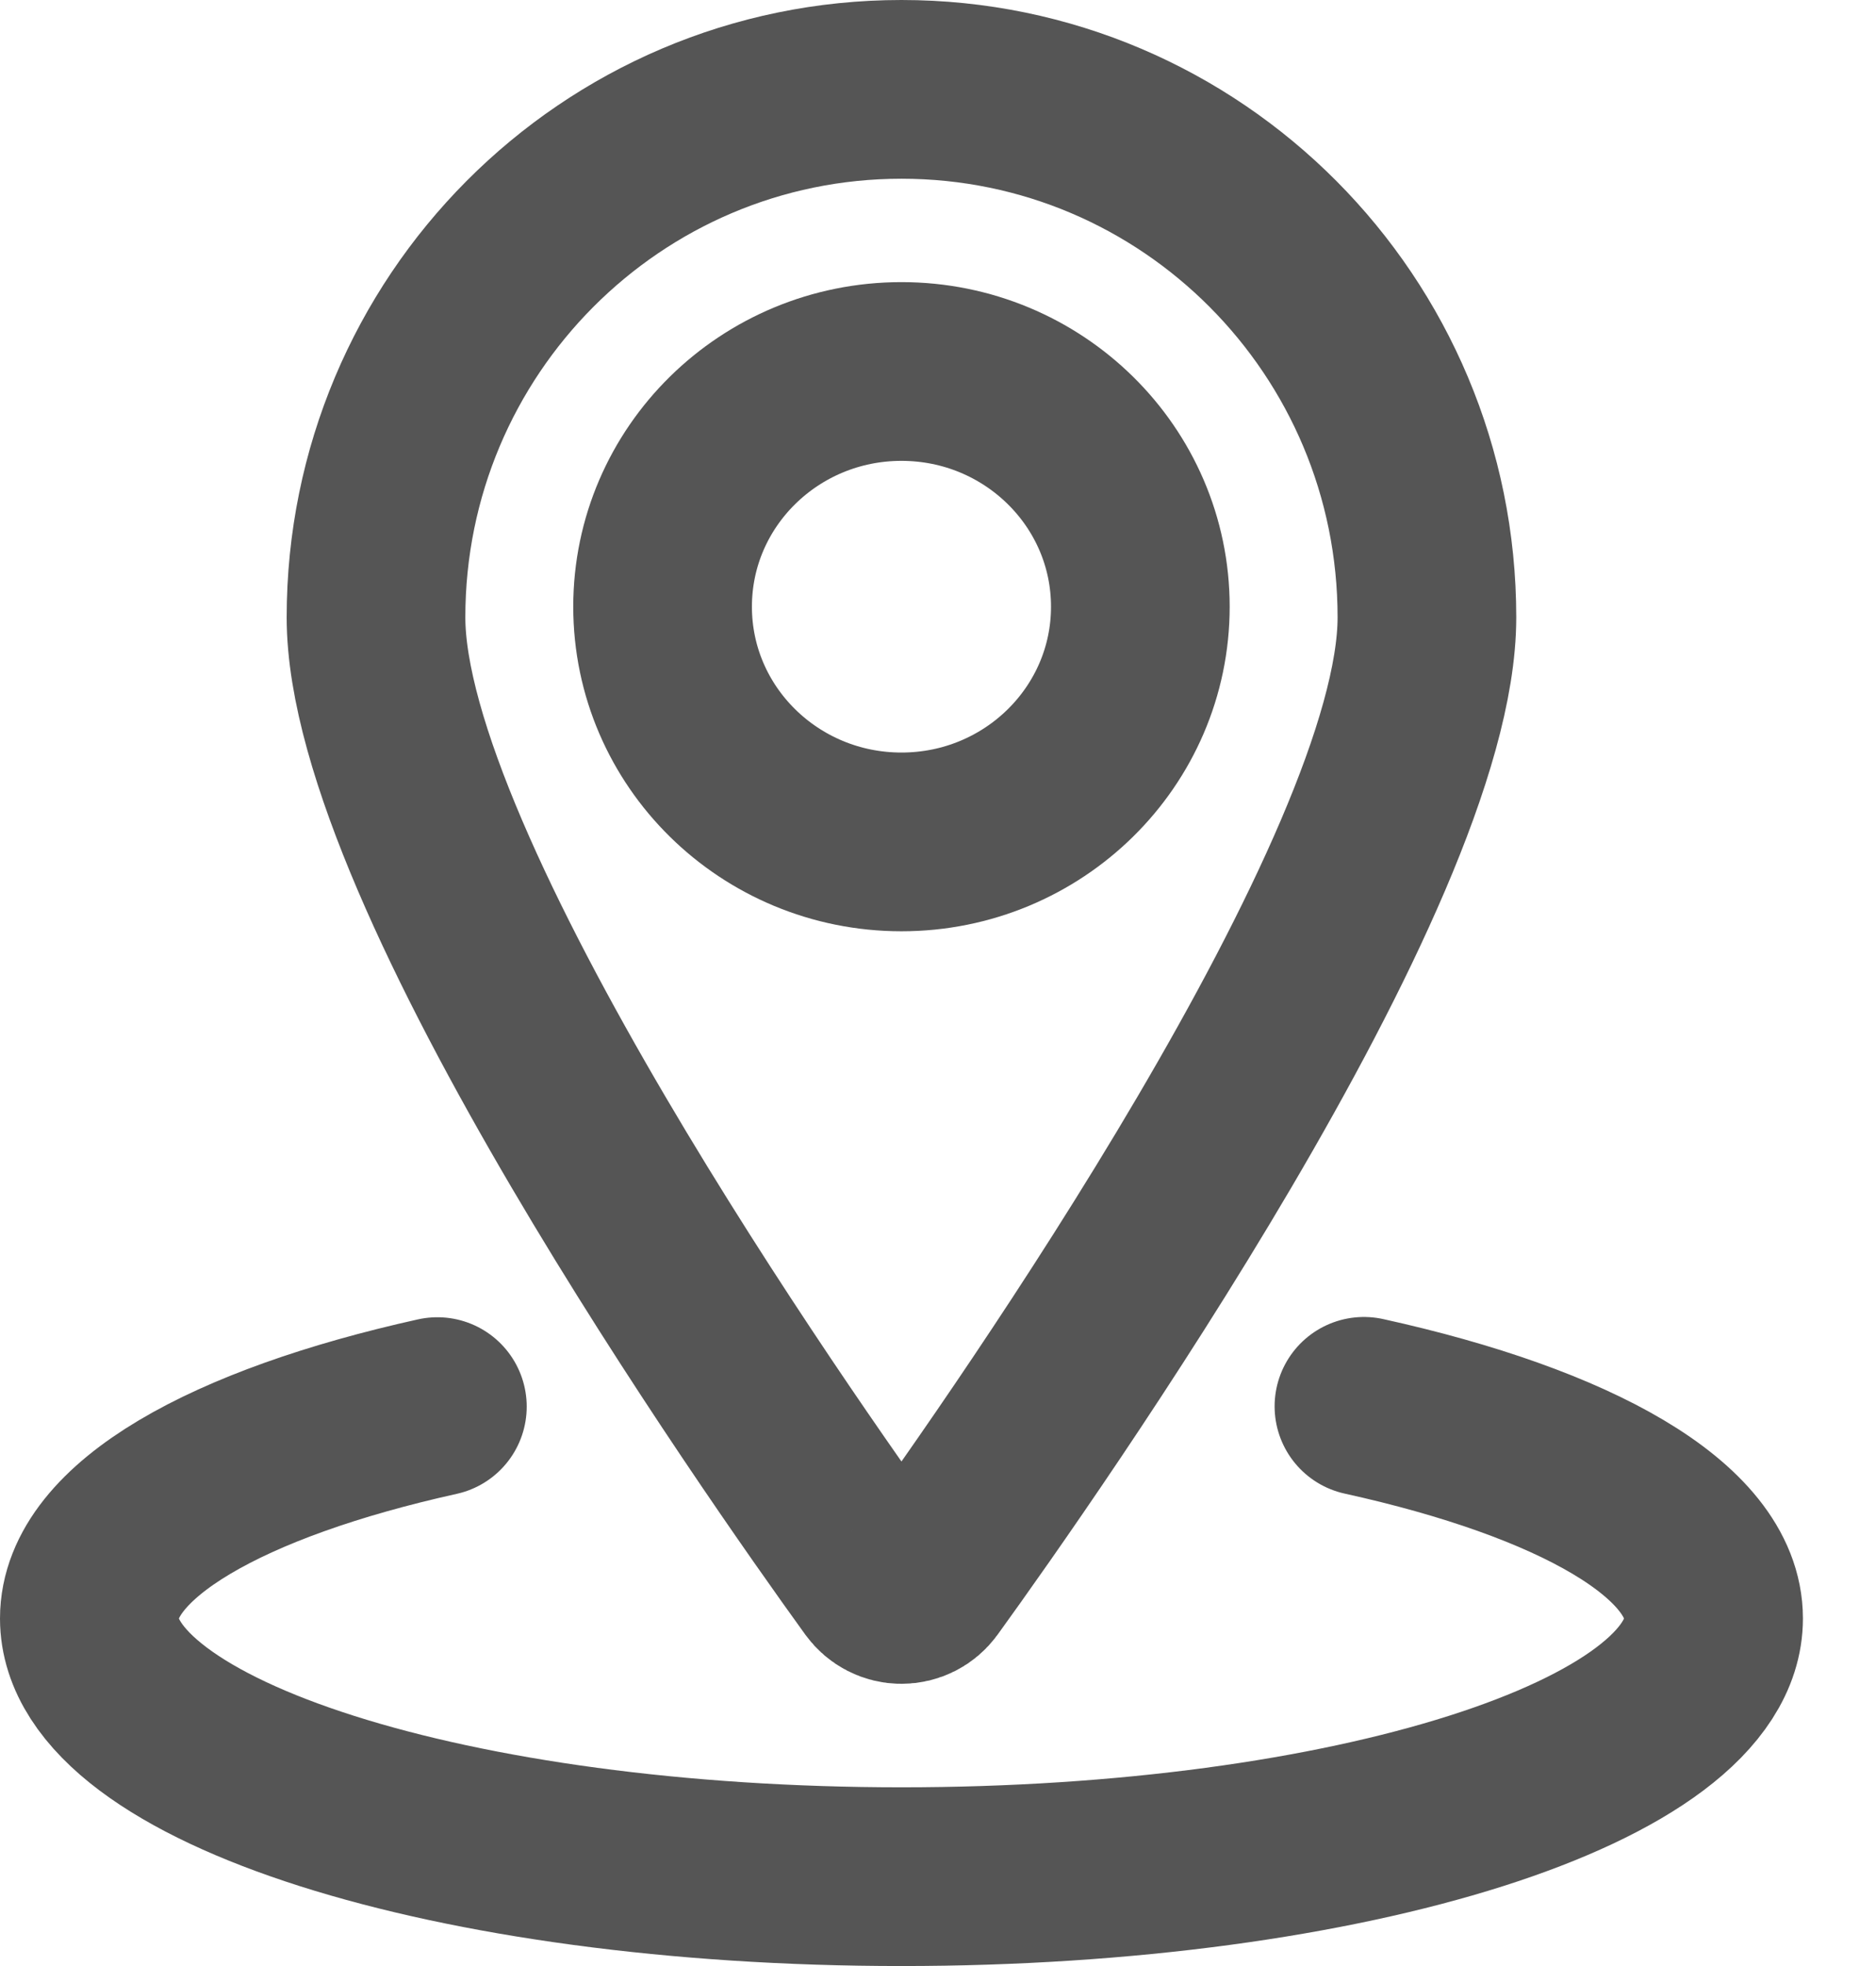 <?xml version="1.0" encoding="UTF-8"?>
<svg width="21px" height="22px" viewBox="0 0 21 22" version="1.1" xmlns="http://www.w3.org/2000/svg" xmlns:xlink="http://www.w3.org/1999/xlink">
    <!-- Generator: sketchtool 63.1 (101010) - https://sketch.com -->
    <title>E0744452-EE76-4789-8A85-0562AC9A587C</title>
    <desc>Created with sketchtool.</desc>
    <g id="TaaS" stroke="none" stroke-width="1" fill="none" fill-rule="evenodd" stroke-linecap="round" stroke-linejoin="round">
        <g id="02-2-Gig-Work-Listing-Page-2----Approved" transform="translate(-343, -433)" stroke="#555555">
            <g id="job-1" transform="translate(80, 371)">
                <g id="Stacked-Group" transform="translate(36, 59)">
                    <g id="Group-4" transform="translate(228, 0)">
                        <g id="icon-black-location" transform="translate(0, 4)">
                            <g id="pin-location-1">
                                <g stroke-width="2">
                                    <ellipse id="Oval" cx="9.091" cy="5.789" rx="2.674" ry="2.632"></ellipse>
                                    <path d="M9.091,0 C12.34,0 14.973,2.645 14.973,5.908 C14.973,8.754 10.501,15.123 9.356,16.707 C9.294,16.792 9.196,16.842 9.091,16.842 C8.986,16.842 8.888,16.792 8.826,16.707 C7.681,15.123 3.209,8.754 3.209,5.908 C3.209,2.645 5.842,0 9.091,0 Z" id="Path"></path>
                                    <path d="M14.268,14.737 C16.633,15.258 18.182,16.127 18.182,17.111 C18.182,18.707 14.113,20 9.091,20 C4.069,20 0,18.707 0,17.111 C0,16.129 1.542,15.262 3.896,14.74" id="Path"></path>
                                </g>
                            </g>
                        </g>
                    </g>
                </g>
            </g>
        </g>
    </g>
</svg>